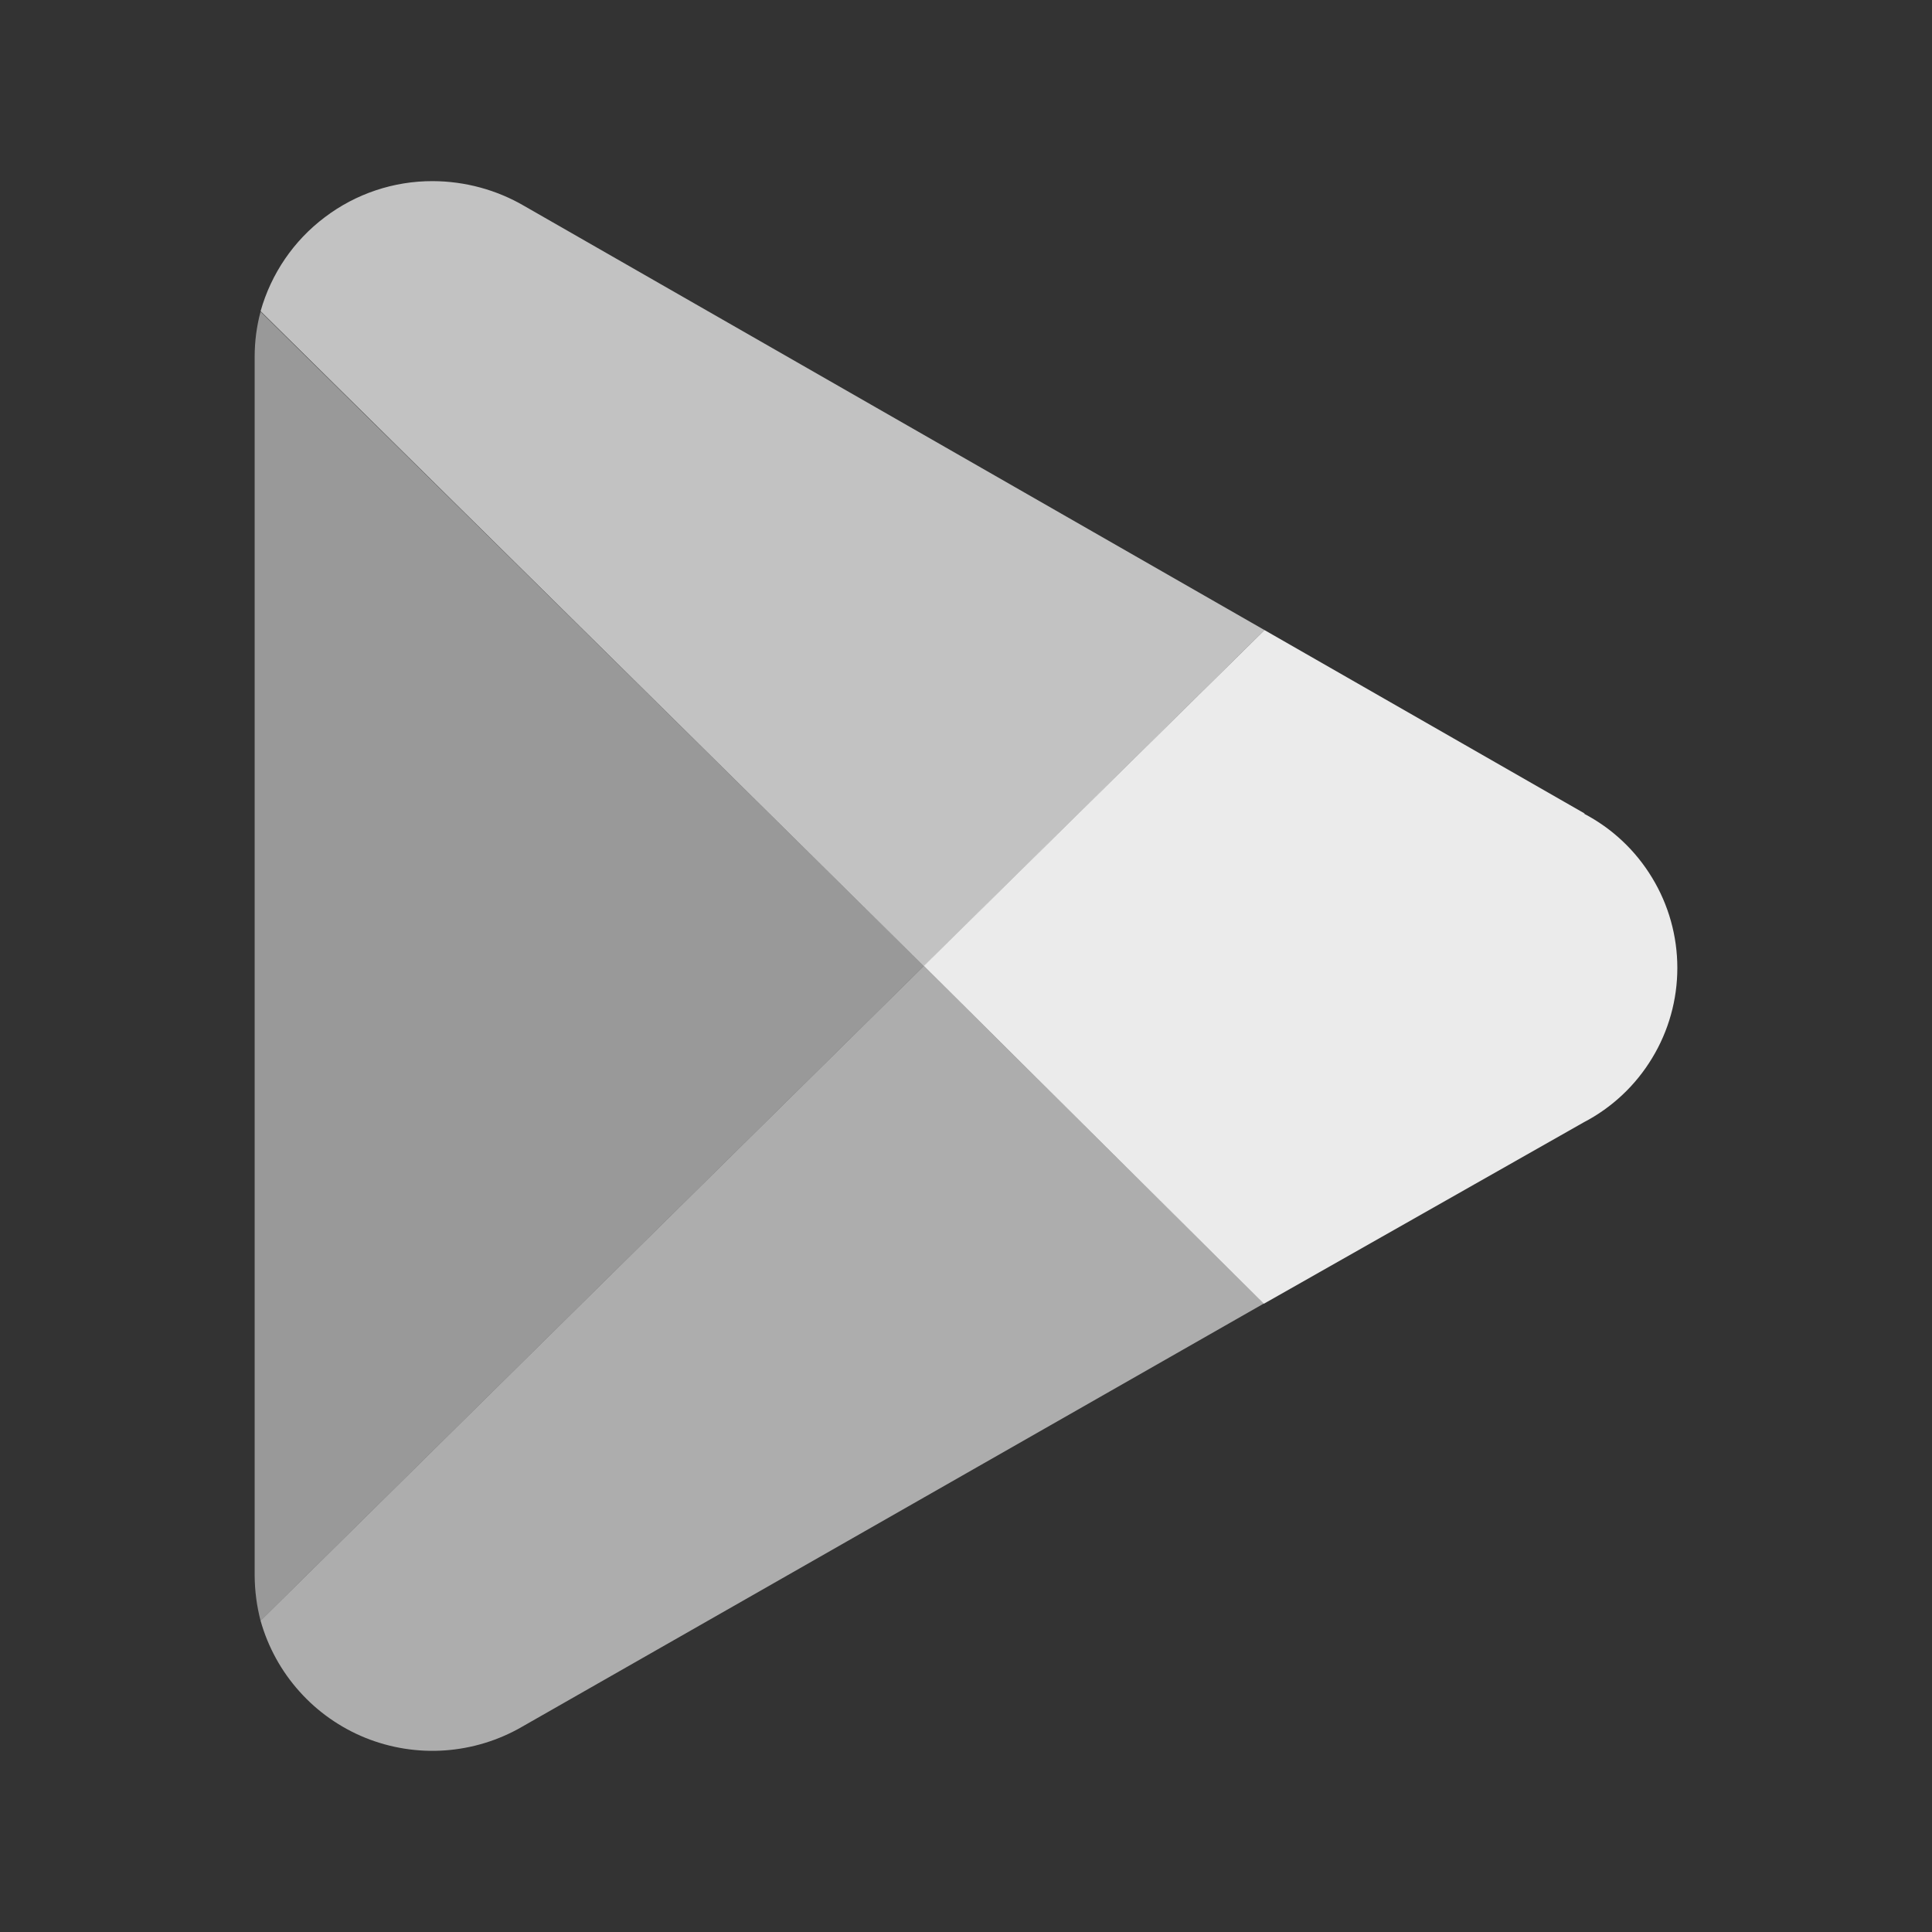 <svg width="16" height="16" viewBox="0 0 16 16" fill="none" xmlns="http://www.w3.org/2000/svg">
<rect x="0" y="0" width="16" height="16" fill="#333333" stroke="none"/>
<path d="M7.651 8L2.158 13.422C2.219 13.639 2.329 13.84 2.48 14.008C2.63 14.176 2.817 14.307 3.026 14.392C3.235 14.476 3.46 14.512 3.685 14.496C3.91 14.48 4.129 14.413 4.324 14.3L10.467 10.795L7.651 8Z" fill="white" fill-opacity="0.6"/>
<path d="M13.125 6.738L10.472 5.218L7.651 8L10.467 10.797L13.117 9.294C13.351 9.172 13.546 8.988 13.682 8.763C13.819 8.538 13.891 8.279 13.891 8.016C13.891 7.753 13.819 7.494 13.682 7.269C13.546 7.044 13.351 6.86 13.117 6.738H13.125Z" fill="white" fill-opacity="0.9"/>
<path d="M2.158 2.581C2.125 2.703 2.109 2.828 2.109 2.955V13.049C2.11 13.175 2.126 13.3 2.158 13.422L7.651 8L2.158 2.581Z" fill="white" fill-opacity="0.5"/>
<path d="M7.652 8.002L10.472 5.218L4.344 1.707C4.114 1.572 3.851 1.501 3.584 1.5C3.261 1.499 2.947 1.604 2.69 1.799C2.432 1.993 2.246 2.266 2.158 2.577L7.652 8.002Z" fill="white" fill-opacity="0.7"/>
</svg>
